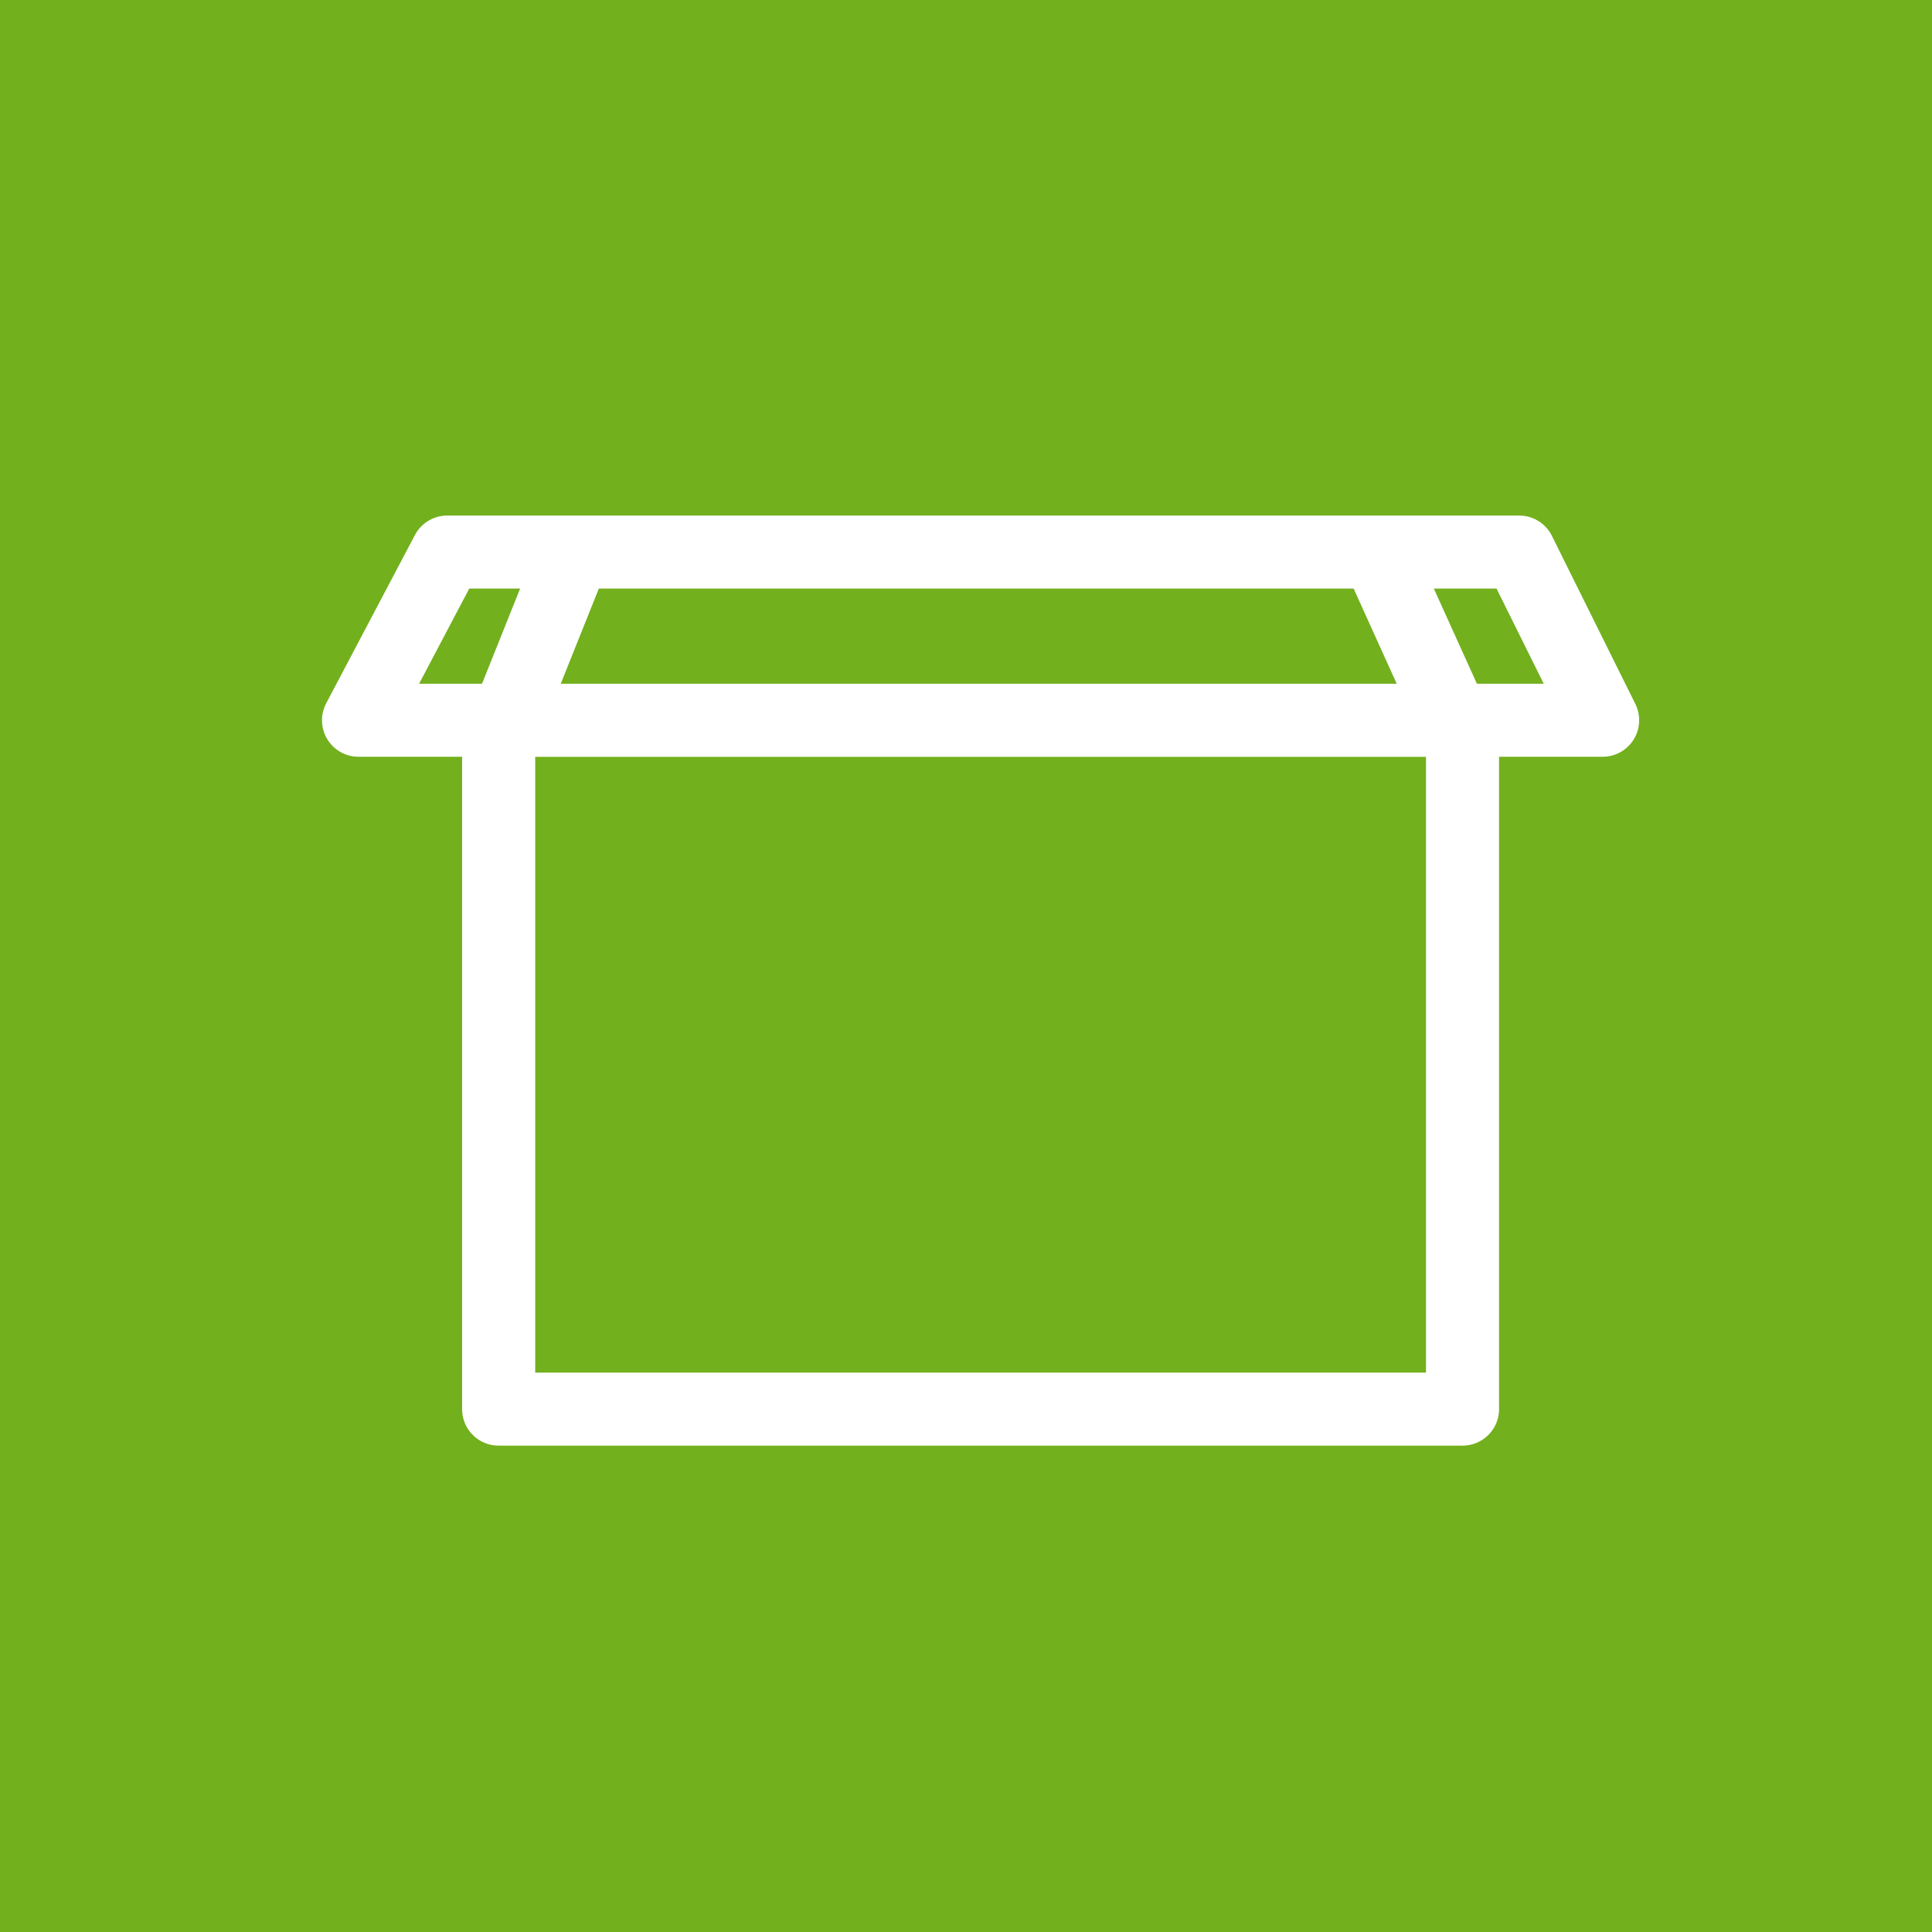 <svg xmlns="http://www.w3.org/2000/svg" width="47" height="47" viewBox="0 0 47 47">
    <g fill="none" fill-rule="evenodd">
        <path fill="#72B01D" d="M0 0h47v47H0z"/>
        <path fill="#FFF" fill-rule="nonzero" d="M39.784 17.127l-2.031-4.092a.889.889 0 0 0-.796-.493H10.88a.889.889 0 0 0-.786.474l-2.158 4.092a.888.888 0 0 0 .786 1.302h2.52v15.87c0 .49.397.888.888.888h23.45c.49 0 .888-.398.888-.888V18.41h2.52a.889.889 0 0 0 .796-1.283zm-6.854-2.809l1.048 2.316H13.641l.927-2.316H32.93zm-21.514 0h1.237l-.927 2.316h-1.531l1.221-2.316zm23.275 19.073H13.02v-14.98H34.69v14.98zm1.238-16.757l-1.048-2.316h1.525l1.149 2.316h-1.626z"/>
    </g>
</svg>
